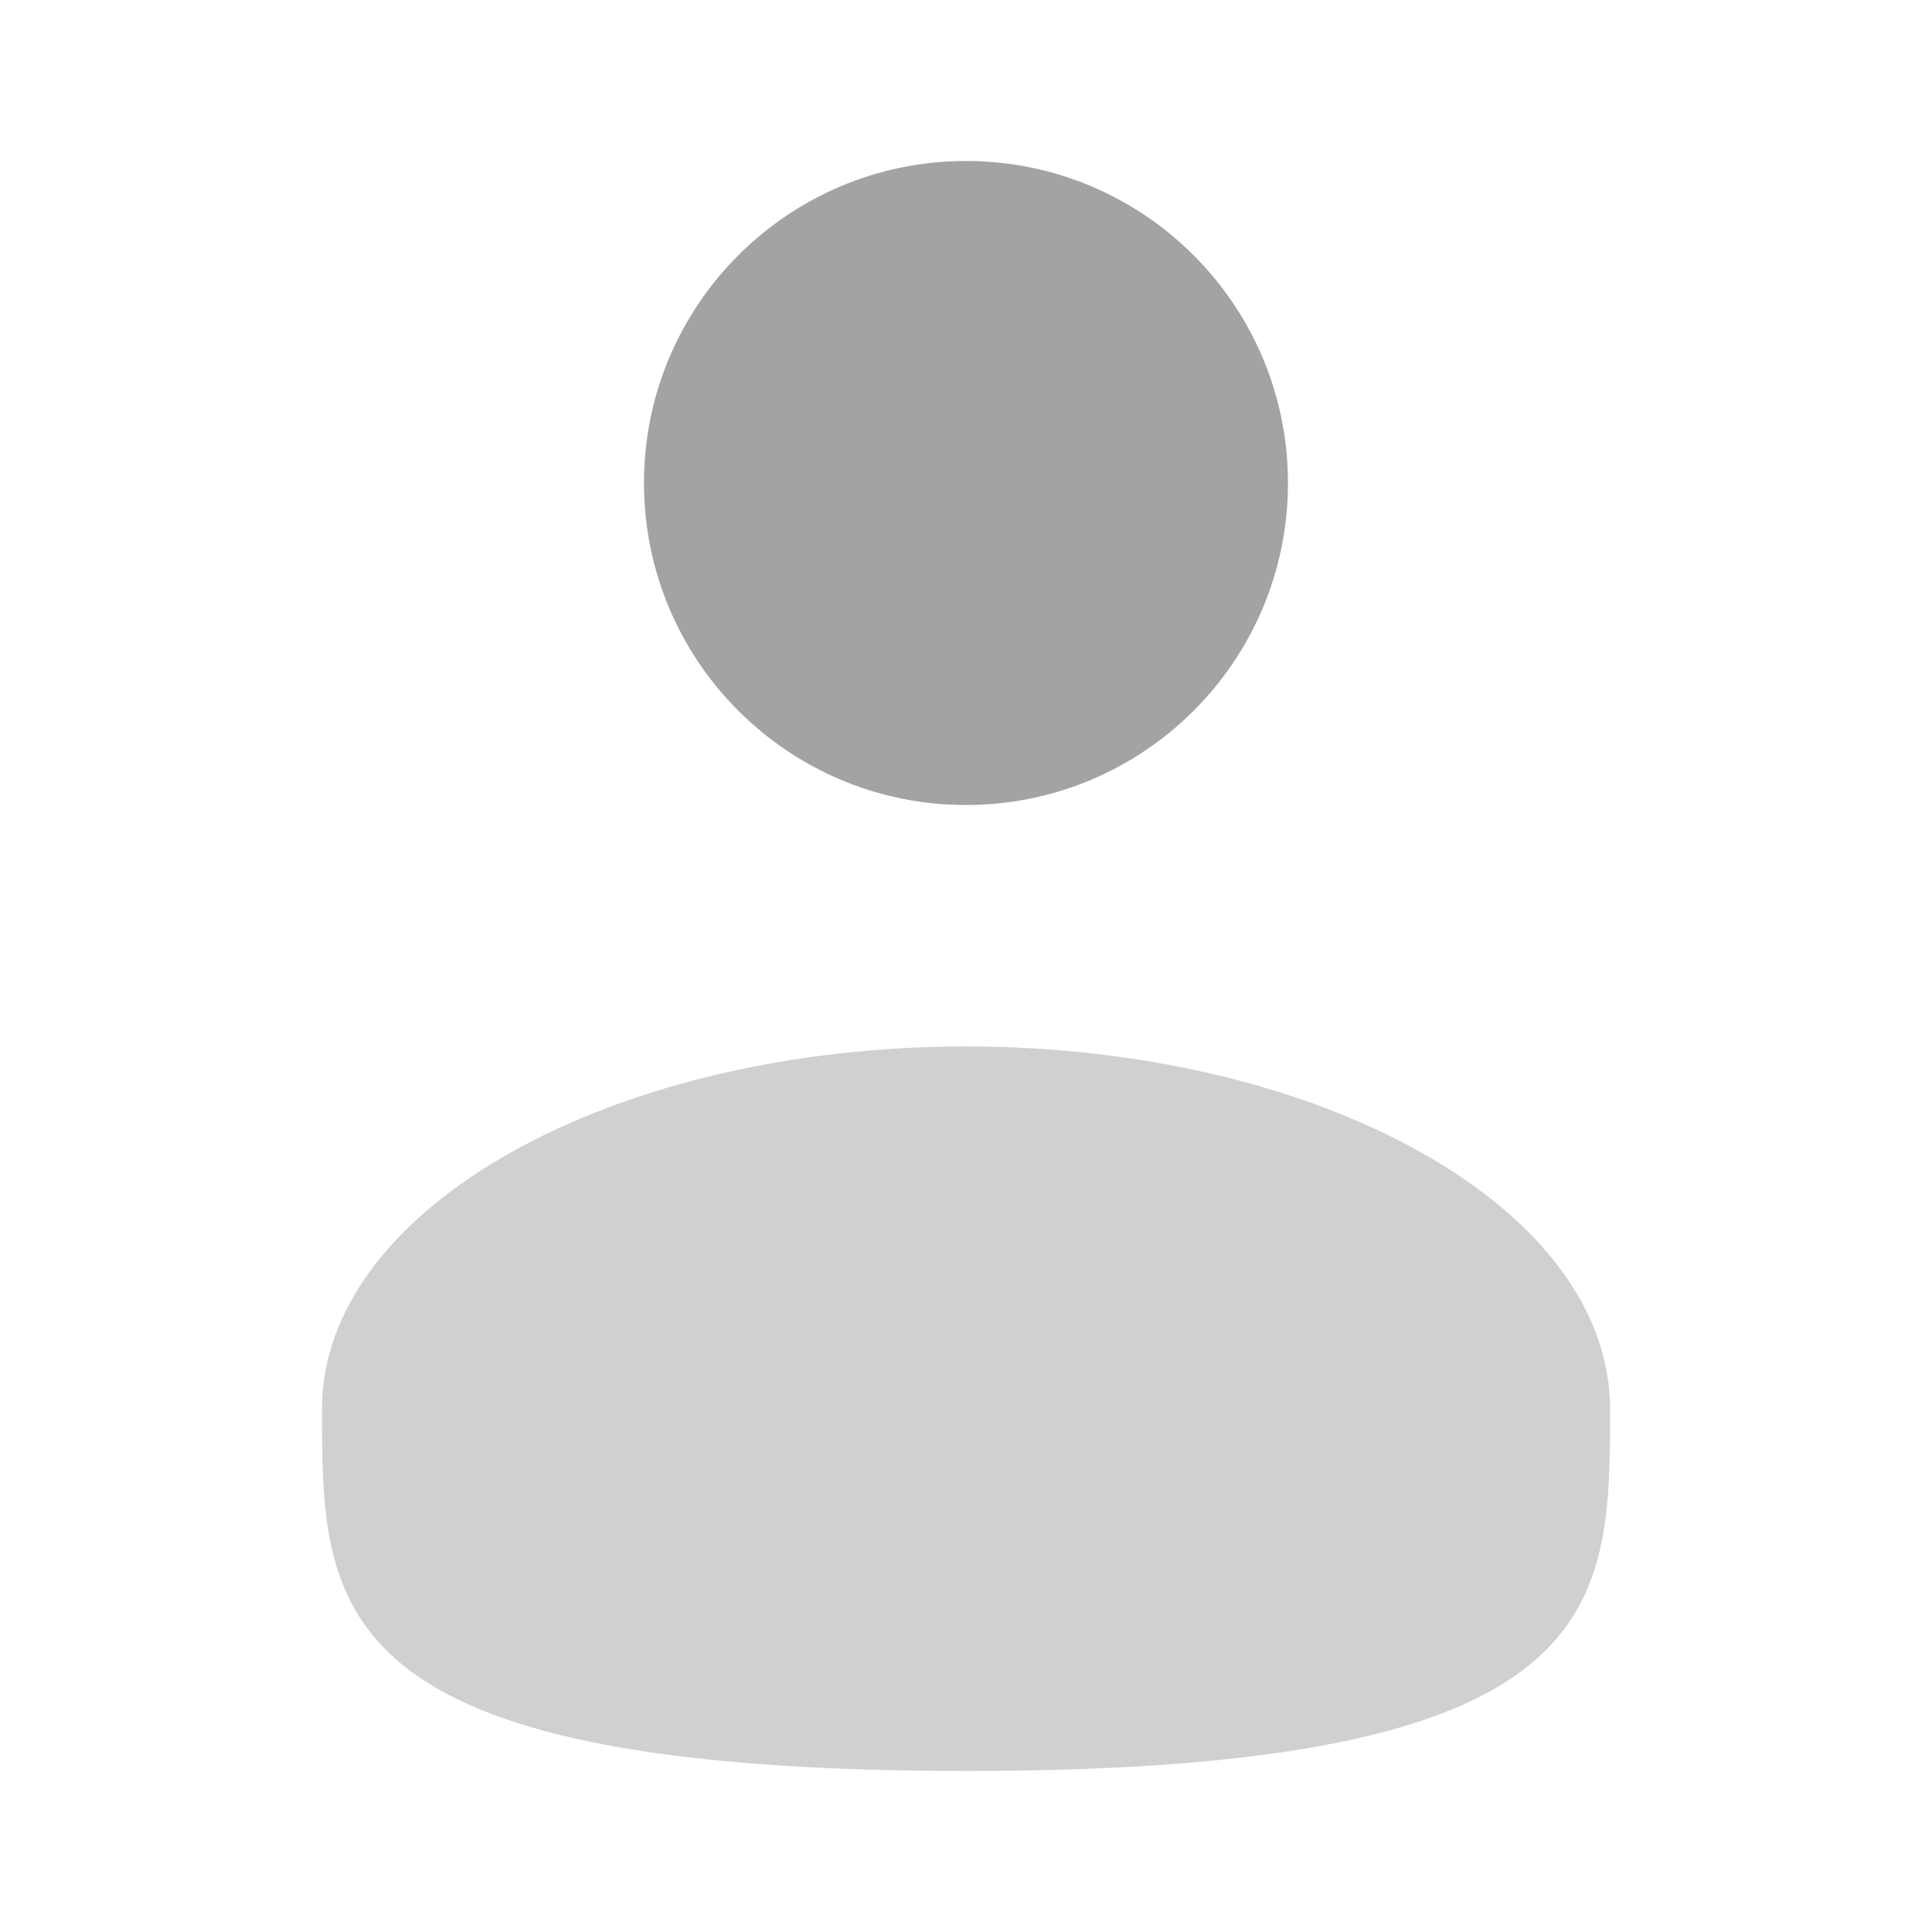 <svg width="34" height="34" viewBox="0 0 34 34" fill="none" xmlns="http://www.w3.org/2000/svg">
<path d="M17 14.167C20.129 14.167 22.666 11.63 22.666 8.5C22.666 5.371 20.129 2.833 17 2.833C13.87 2.833 11.333 5.371 11.333 8.5C11.333 11.63 13.87 14.167 17 14.167Z" fill="#A3A3A3"/>
<path opacity="0.5" d="M28.334 24.791C28.334 28.312 28.334 31.166 17 31.166C5.667 31.166 5.667 28.312 5.667 24.791C5.667 21.271 10.742 18.416 17 18.416C23.259 18.416 28.334 21.271 28.334 24.791Z" fill="#A3A3A3"/>
</svg>
